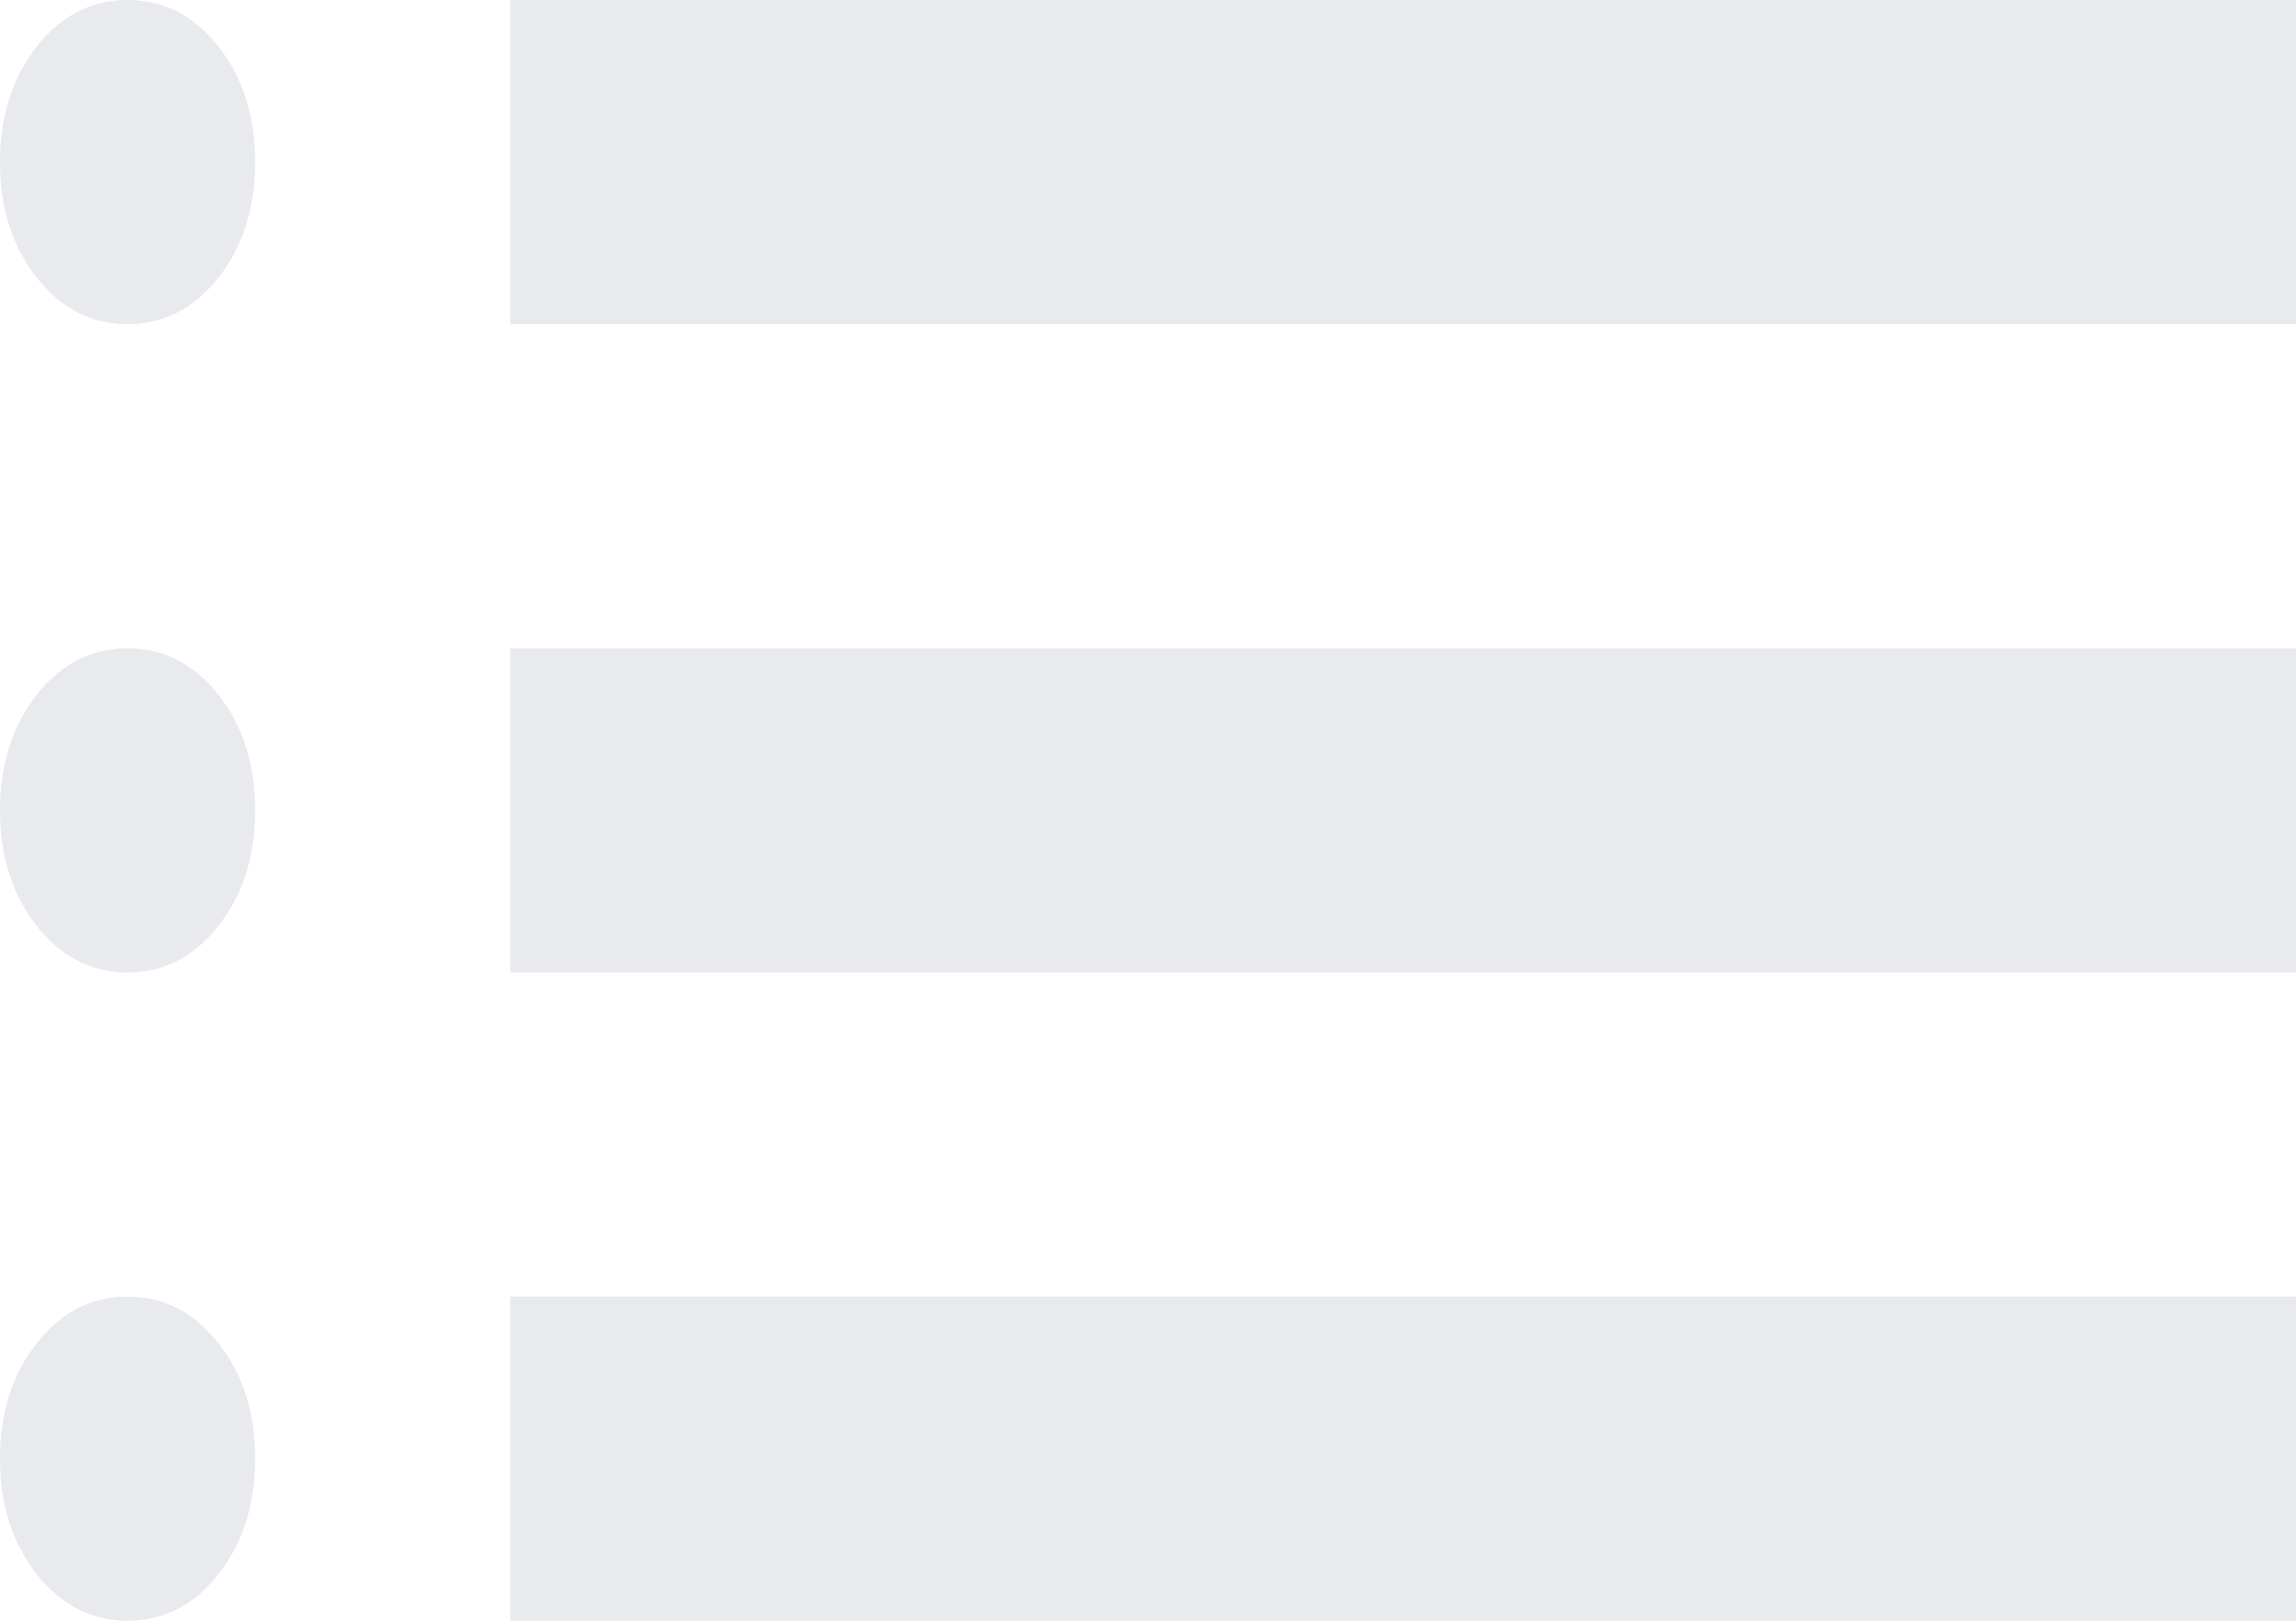 <svg width="34" height="24" viewBox="0 0 34 24" fill="none" xmlns="http://www.w3.org/2000/svg">
<path d="M7.556 4.8V0H34V4.8H7.556ZM7.556 14.4V9.6H34V14.4H7.556ZM7.556 24V19.2H34V24H7.556ZM1.889 4.8C1.354 4.8 0.905 4.57 0.543 4.11C0.181 3.65 0 3.08 0 2.4C0 1.72 0.181 1.15 0.543 0.69C0.905 0.23 1.354 0 1.889 0C2.424 0 2.873 0.23 3.235 0.69C3.597 1.15 3.778 1.72 3.778 2.4C3.778 3.08 3.597 3.65 3.235 4.11C2.873 4.57 2.424 4.8 1.889 4.8ZM1.889 14.4C1.354 14.4 0.905 14.17 0.543 13.71C0.181 13.25 0 12.68 0 12C0 11.32 0.181 10.75 0.543 10.29C0.905 9.83 1.354 9.6 1.889 9.6C2.424 9.6 2.873 9.83 3.235 10.29C3.597 10.75 3.778 11.32 3.778 12C3.778 12.68 3.597 13.25 3.235 13.71C2.873 14.17 2.424 14.4 1.889 14.4ZM1.889 24C1.354 24 0.905 23.77 0.543 23.31C0.181 22.85 0 22.28 0 21.6C0 20.92 0.181 20.35 0.543 19.89C0.905 19.43 1.354 19.2 1.889 19.2C2.424 19.2 2.873 19.43 3.235 19.89C3.597 20.35 3.778 20.92 3.778 21.6C3.778 22.28 3.597 22.85 3.235 23.31C2.873 23.77 2.424 24 1.889 24Z" fill="#E8EAED"/>
</svg>
